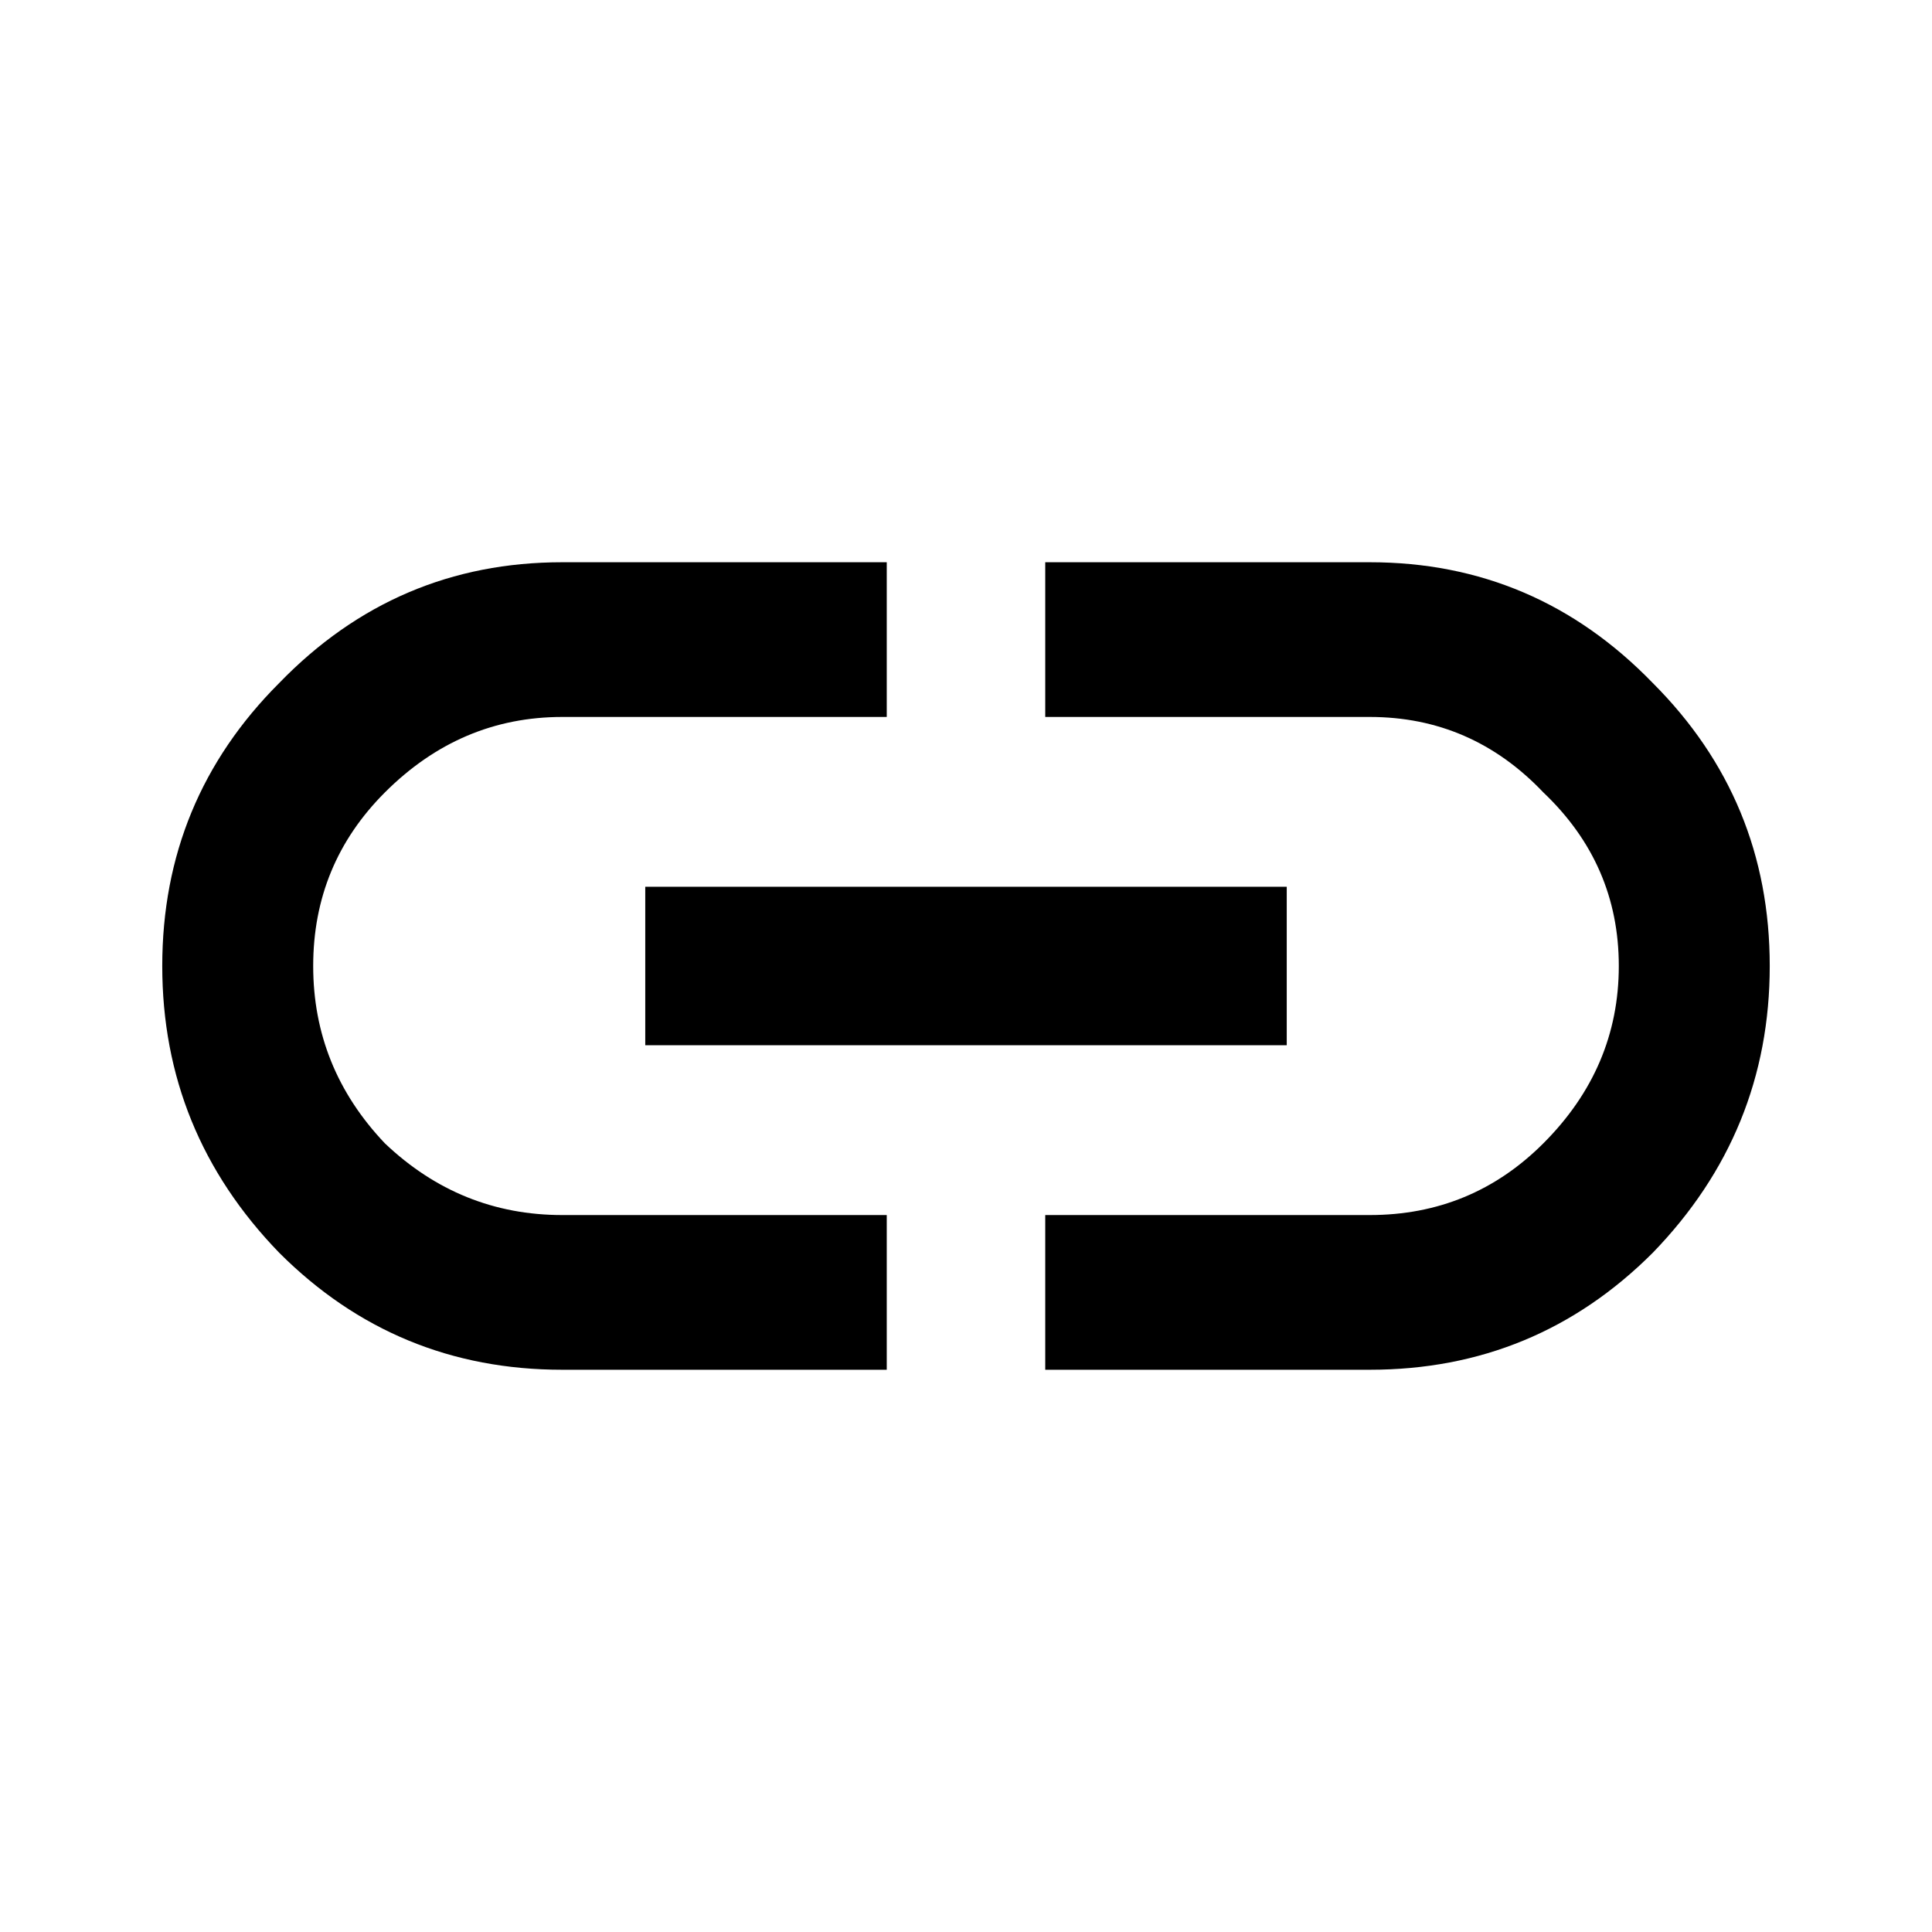 <!-- Generated by IcoMoon.io -->
<svg version="1.1" xmlns="http://www.w3.org/2000/svg" width="1024" height="1024" viewBox="0 0 1024 1024">
<title></title>
<g id="icomoon-ignore">
</g>
<path d="M725.999 298c58.667 0 108.668 21.333 149.999 64 41.335 41.333 62.003 91.333 62.003 150s-20.668 109.333-62.003 152c-41.331 41.331-91.332 61.999-149.999 61.999h-171.998v-81.997h171.998c36.002 0 66.667-12.668 92.002-38.003 26.667-26.667 40-57.997 40-93.999s-13.333-66.667-40-92c-25.335-26.667-56-40-92.002-40h-171.998v-82h171.998zM342 554.001v-84.002h340.001v84.002h-340.001zM204 420c-25.333 25.333-38 55.998-38 92s12.667 67.332 38 93.999c26.667 25.335 58 38.003 94 38.003h171.999v81.997h-171.999c-58.667 0-108.667-20.668-150-61.999-41.333-42.667-62-93.333-62-152s20.667-108.667 62-150c41.333-42.667 91.334-64 150-64h171.999v82h-171.999c-36 0-67.334 13.333-94 40z"></path>
</svg>
